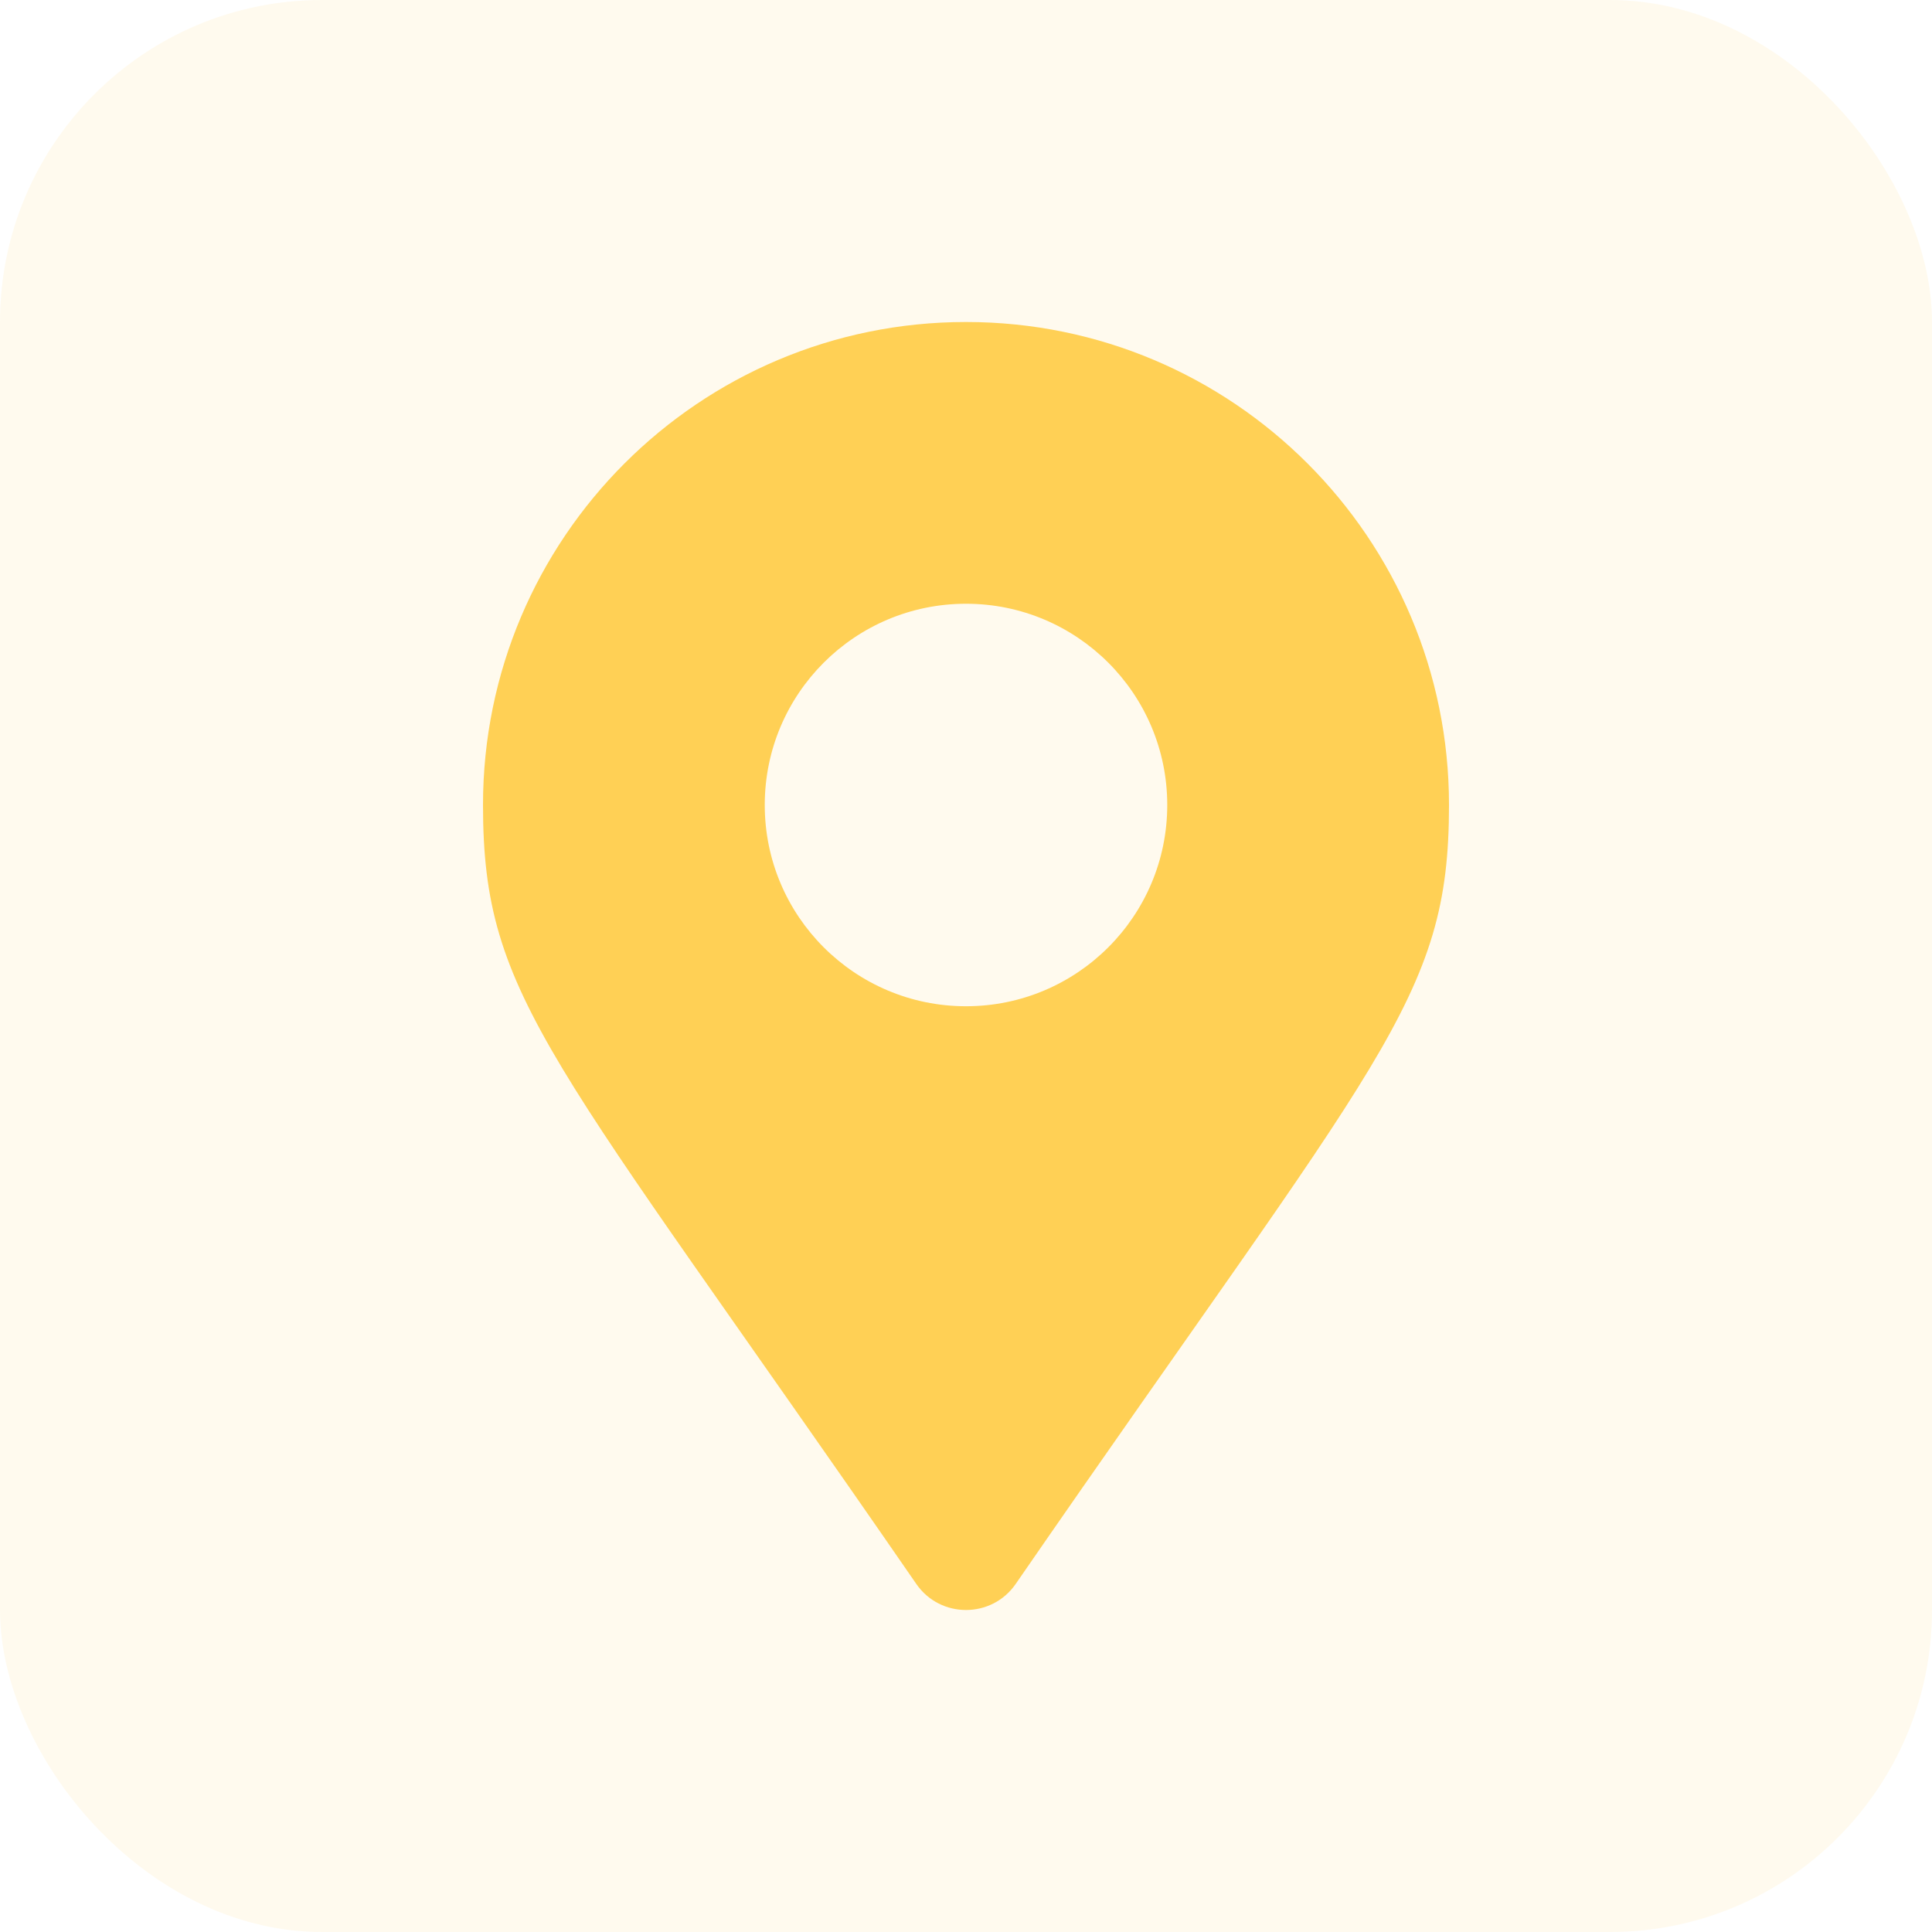 <svg width="60" height="60" viewBox="0 0 60 60" fill="none" xmlns="http://www.w3.org/2000/svg">
<rect width="60" height="60" rx="10" fill="#FFD055" fill-opacity="0.1"/>
<path d="M28.458 49.193C17.107 32.737 15 31.048 15 25C15 16.716 21.716 10 30 10C38.284 10 45 16.716 45 25C45 31.048 42.893 32.737 31.542 49.193C30.797 50.269 29.203 50.269 28.458 49.193ZM30 31.25C33.452 31.25 36.25 28.452 36.25 25C36.25 21.548 33.452 18.75 30 18.75C26.548 18.75 23.75 21.548 23.75 25C23.75 28.452 26.548 31.25 30 31.25Z" fill="#FFD055"/>
</svg>
